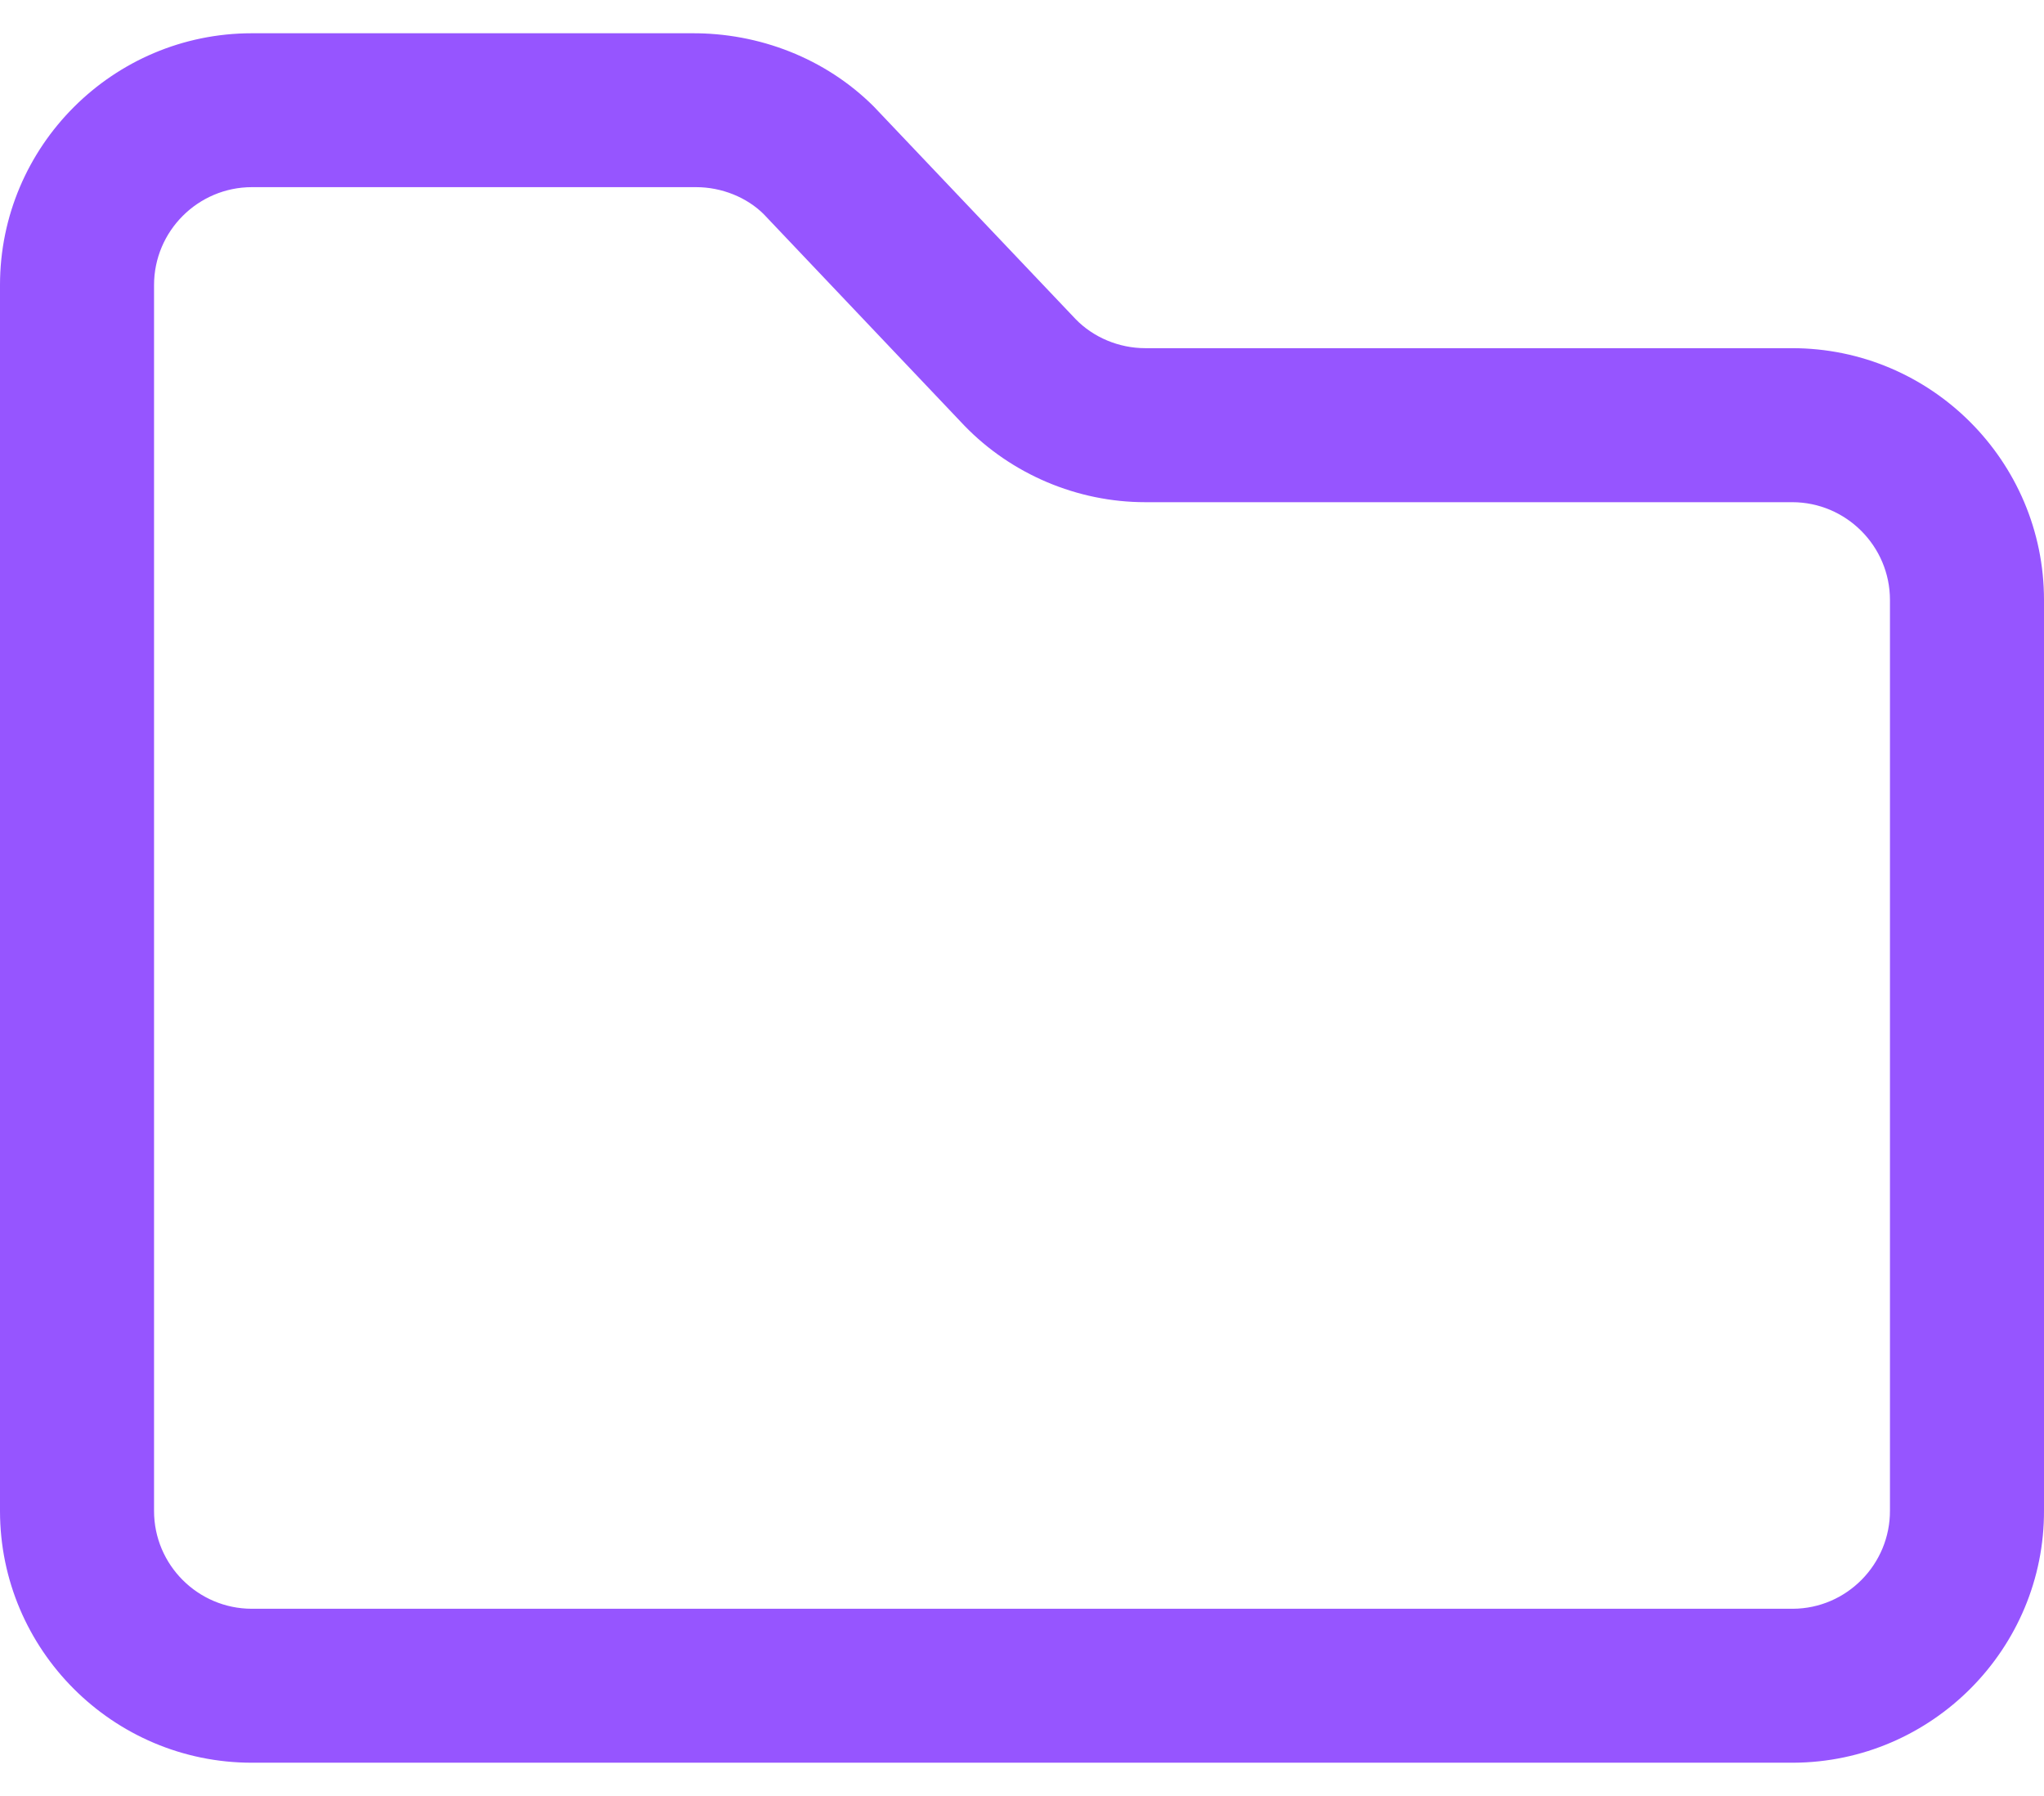 <svg width="33" height="29" viewBox="0 0 33 29" fill="none" xmlns="http://www.w3.org/2000/svg">
<path d="M28.934 5.622H18.489C18.065 5.622 17.651 5.448 17.365 5.152L14.106 1.719C13.323 0.938 12.251 0.53 11.166 0.537H4.066C1.824 0.537 0 2.361 0 4.603V24.398C0 26.639 1.824 28.463 4.066 28.463H28.949H28.953C31.193 28.453 33.01 26.621 33 24.385V9.688C33 7.446 31.176 5.622 28.934 5.622ZM30.513 24.39C30.517 25.261 29.812 25.973 28.947 25.977H4.066C3.196 25.977 2.487 25.268 2.487 24.398V4.603C2.487 3.732 3.196 3.023 4.066 3.022H11.198C11.212 3.022 11.225 3.022 11.239 3.022C11.654 3.022 12.057 3.188 12.328 3.456L15.57 6.873C16.331 7.659 17.395 8.109 18.489 8.109H28.934C29.804 8.109 30.513 8.818 30.513 9.688V24.39H30.513Z" fill="#9655FF"/>
</svg>
